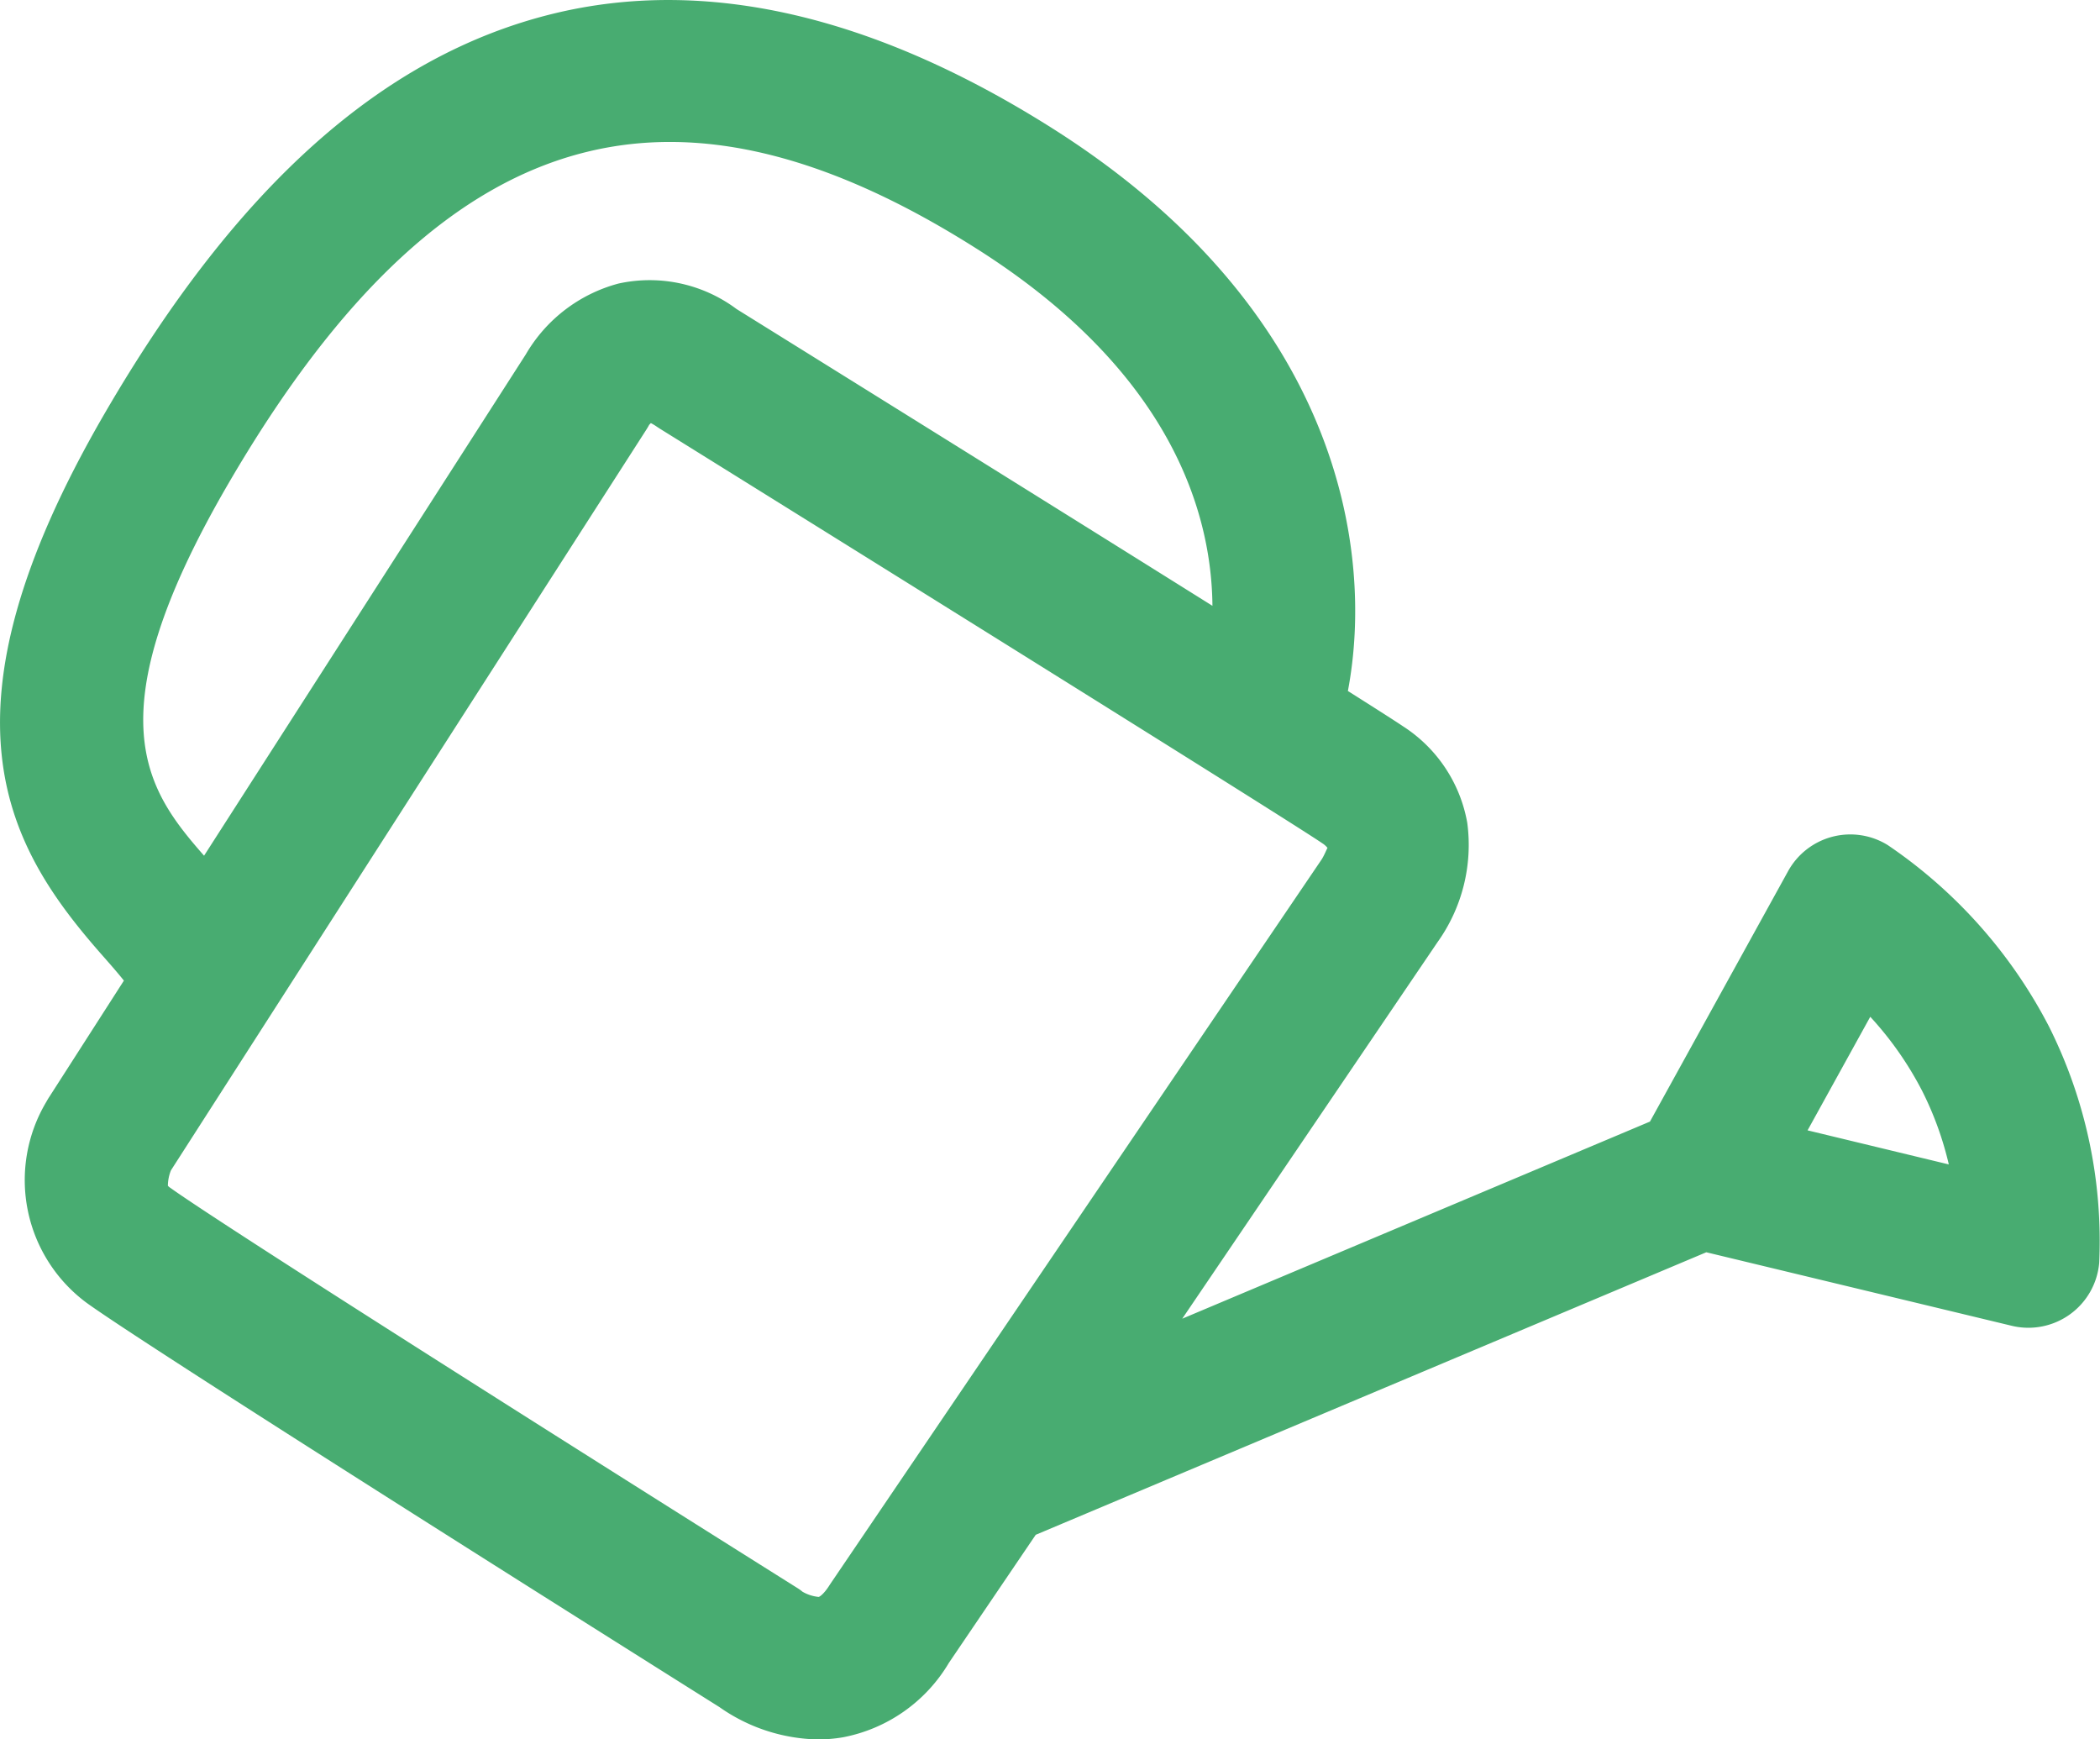 <svg xmlns="http://www.w3.org/2000/svg" width="40" height="33.125" viewBox="0 0 40 33.125"><defs><style>.a{fill:#48ac71;fill-rule:evenodd;}</style></defs><path class="a" d="M577.658,272.91l1.425-2.221c-.118-.148-.256-.305-.394-.462-1.825-2.066-3.326-4.567.03-10.344,2.516-4.329,5.308-6.818,8.537-7.608,2.9-.709,6.1.024,9.512,2.182,5.458,3.454,6.139,8.029,5.629,10.716.544.344.92.584,1.046.67a2.754,2.754,0,0,1,1.228,1.842,3.184,3.184,0,0,1-.566,2.271l-4.863,7.172,8.909-3.754,2.629-4.766a1.354,1.354,0,0,1,1.9-.5,9.388,9.388,0,0,1,3.071,3.455,9.117,9.117,0,0,1,.957,4.5,1.354,1.354,0,0,1-1.667,1.2l-5.817-1.4-12.773,5.381-1.654,2.439a3,3,0,0,1-2.015,1.417,2.827,2.827,0,0,1-.483.041,3.364,3.364,0,0,1-1.873-.616c-.819-.515-10.712-6.736-12.045-7.693a2.908,2.908,0,0,1-.775-3.835c.016-.029.033-.058.051-.086Zm36.185,1.28a6.241,6.241,0,0,0-.505-1.395,6.425,6.425,0,0,0-.991-1.417l-1.194,2.163,2.69.649ZM595.32,256.746c-2.8-1.774-5.231-2.377-7.42-1.84-2.475.606-4.713,2.679-6.839,6.338-2.571,4.425-1.55,5.814-.451,7.066l6.128-9.547a2.91,2.91,0,0,1,1.763-1.349,2.766,2.766,0,0,1,2.252.485c.866.539,5.618,3.494,9.064,5.652-.015-1.725-.748-4.434-4.5-6.807Zm-15.4,17.849a.2.2,0,0,0,.042.037c1.034.743,8.265,5.311,11.945,7.623.036.022.07.046.1.072a.757.757,0,0,0,.309.1c.014,0,.1-.051.212-.231l.018-.027,9.346-13.78c.054-.08.106-.216.117-.227a.4.4,0,0,0-.1-.089c-.629-.432-9.318-5.844-12.613-7.893l-.057-.037a.935.935,0,0,0-.119-.072l-.032.033c-.016.031-.034.06-.052.089l-9.057,14.11a.8.8,0,0,0-.058.288Z" transform="translate(-576.723 -252.013)"/></svg>